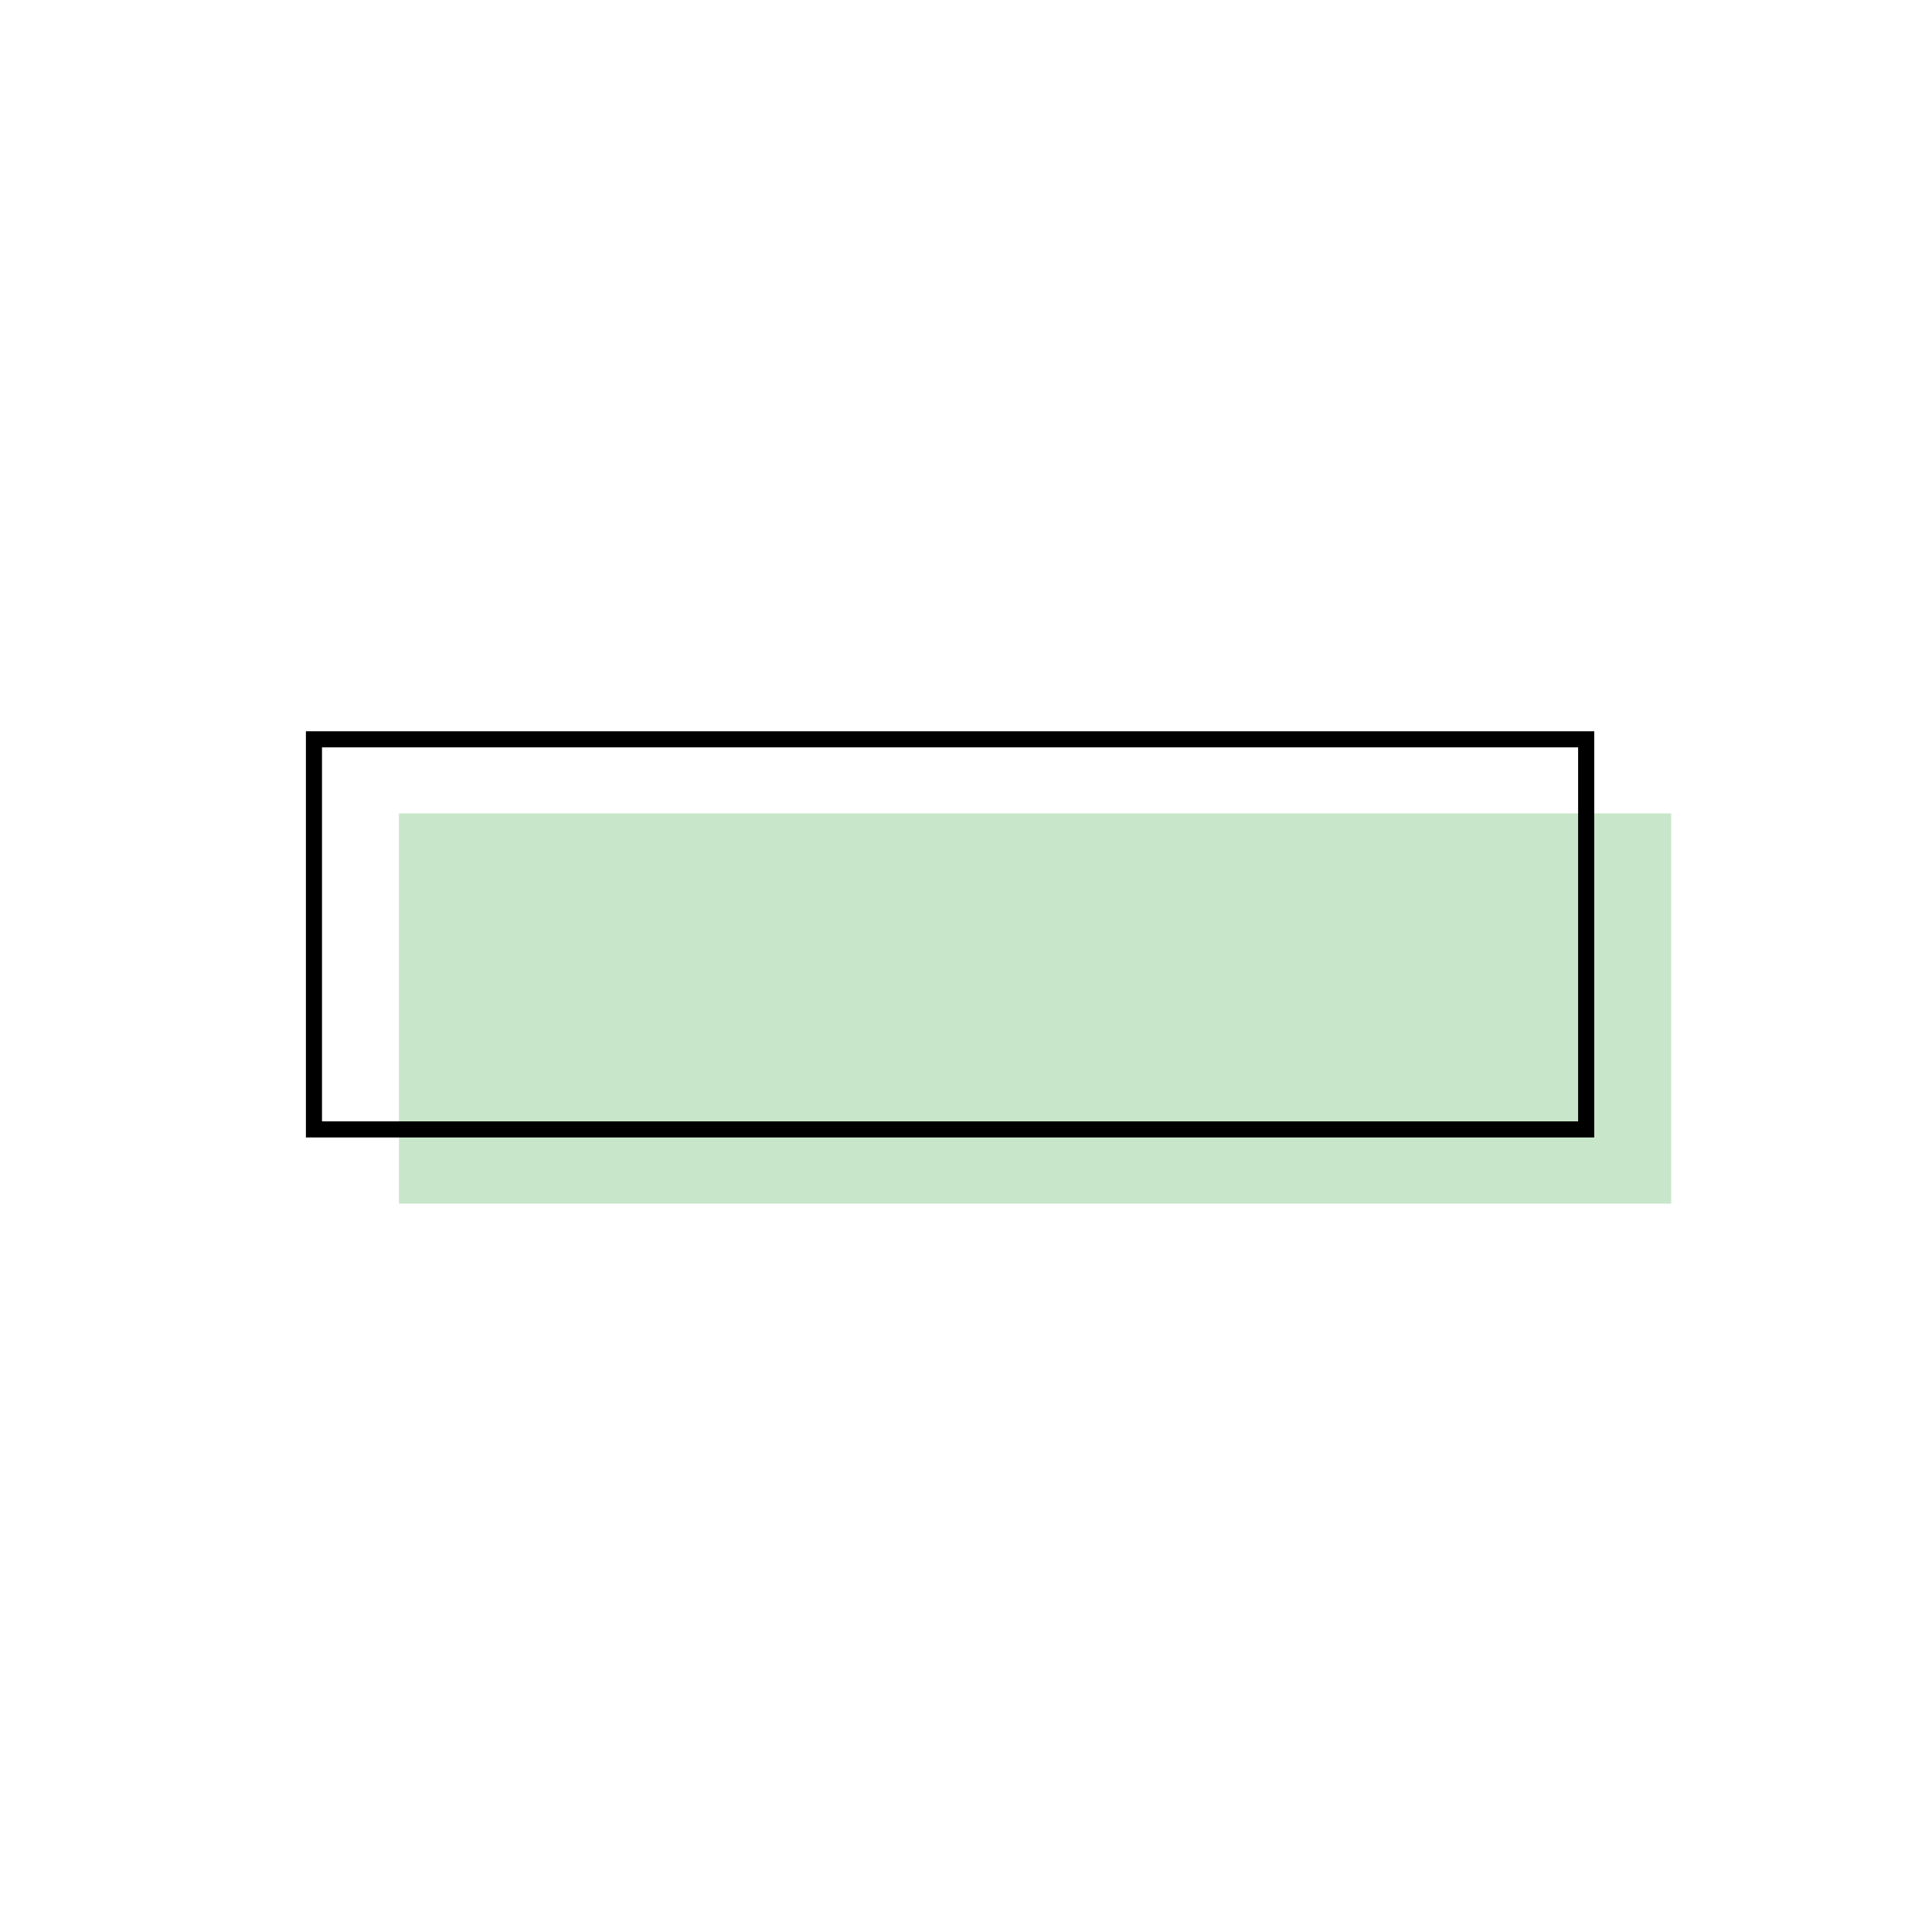 <svg id="图层_1" data-name="图层 1" xmlns="http://www.w3.org/2000/svg" viewBox="0 0 120 120"><defs><style>.cls-1{fill:#c8e6c9;}.cls-2{fill:none;stroke:#000;stroke-miterlimit:10;}</style></defs><polygon class="cls-1" points="103.8 74.76 76.77 74.76 51.82 74.76 24.78 74.76 24.78 50.52 51.82 50.52 76.77 50.52 103.8 50.52 103.8 74.76"/><polygon class="cls-2" points="98.52 70.15 71.48 70.15 46.53 70.15 19.5 70.15 19.5 45.92 46.53 45.92 71.48 45.92 98.52 45.92 98.52 70.15"/></svg>